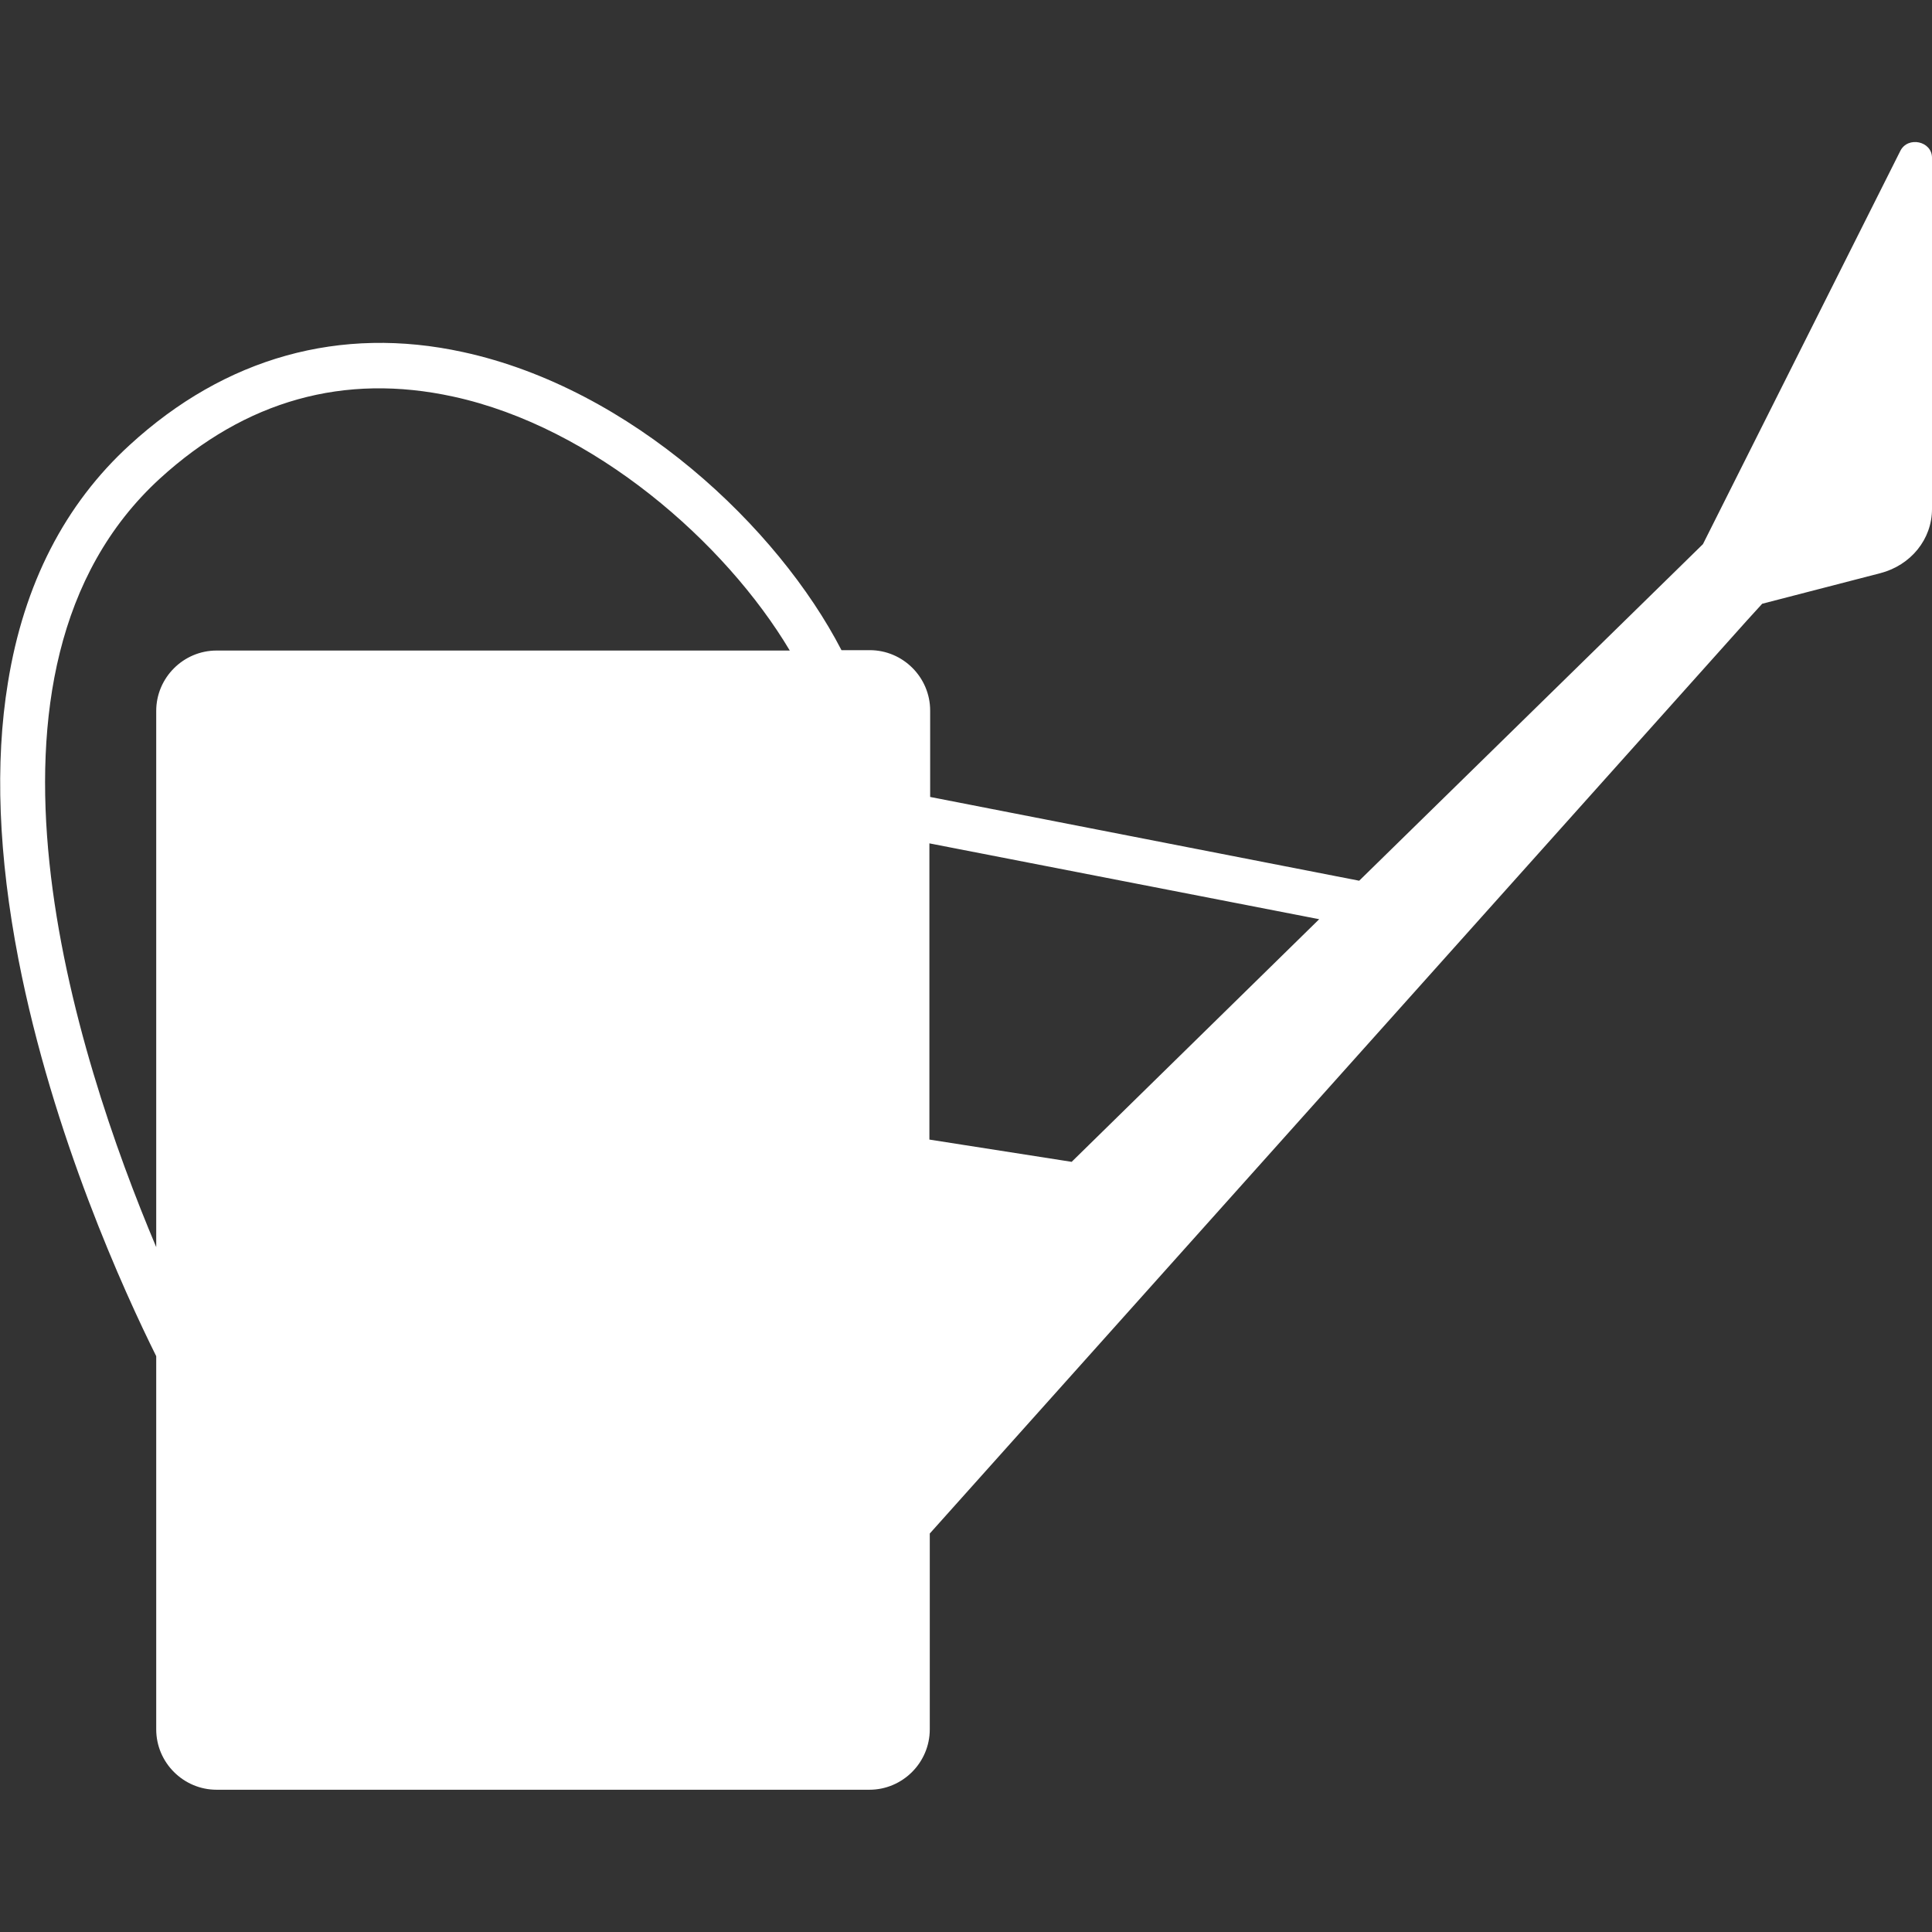 <svg version="1.1" xmlns="http://www.w3.org/2000/svg" x="0" y="0" viewBox="0 0 512 512" xml:space="preserve"><rect x="0" y="0" width="512" height="512" fill="#333333" stroke="none"/><path d="m503.6 40-52.3 104.2-5.1 5-86 84.2-113.7-22.2v-22.9c0-8.8-7.2-16-16-16H223c-16.8-32.5-55.6-69.3-100.3-79-32.5-7.1-63 1.4-88.3 24.6-17.2 15.7-28.1 36.9-32.3 63-3.5 21.3-2.5 46 2.8 73.4 9.1 46.8 28.2 88.4 36.5 105.1v98.9c0 8.8 7.2 16 16 16h173c8.8 0 16-7.2 16-16v-51.9l216.5-241.9 4.1-4.5 31.3-8.1c8.1-2.1 13.7-9 13.7-17V41.8c0-4.4-6.4-5.8-8.4-1.8zM57.4 172.4c-8.8 0-16 7.2-16 16v142.1c-21.4-50.7-54.4-153 1-203.7 22.7-20.7 48.8-28 77.7-21.7 37.3 8.1 72.1 38.6 89.2 67.3H57.4zM284 307.9l-37.7-5.9v-78.5l103.3 20.1-65.6 64.3z" fill="#fff"/></svg>